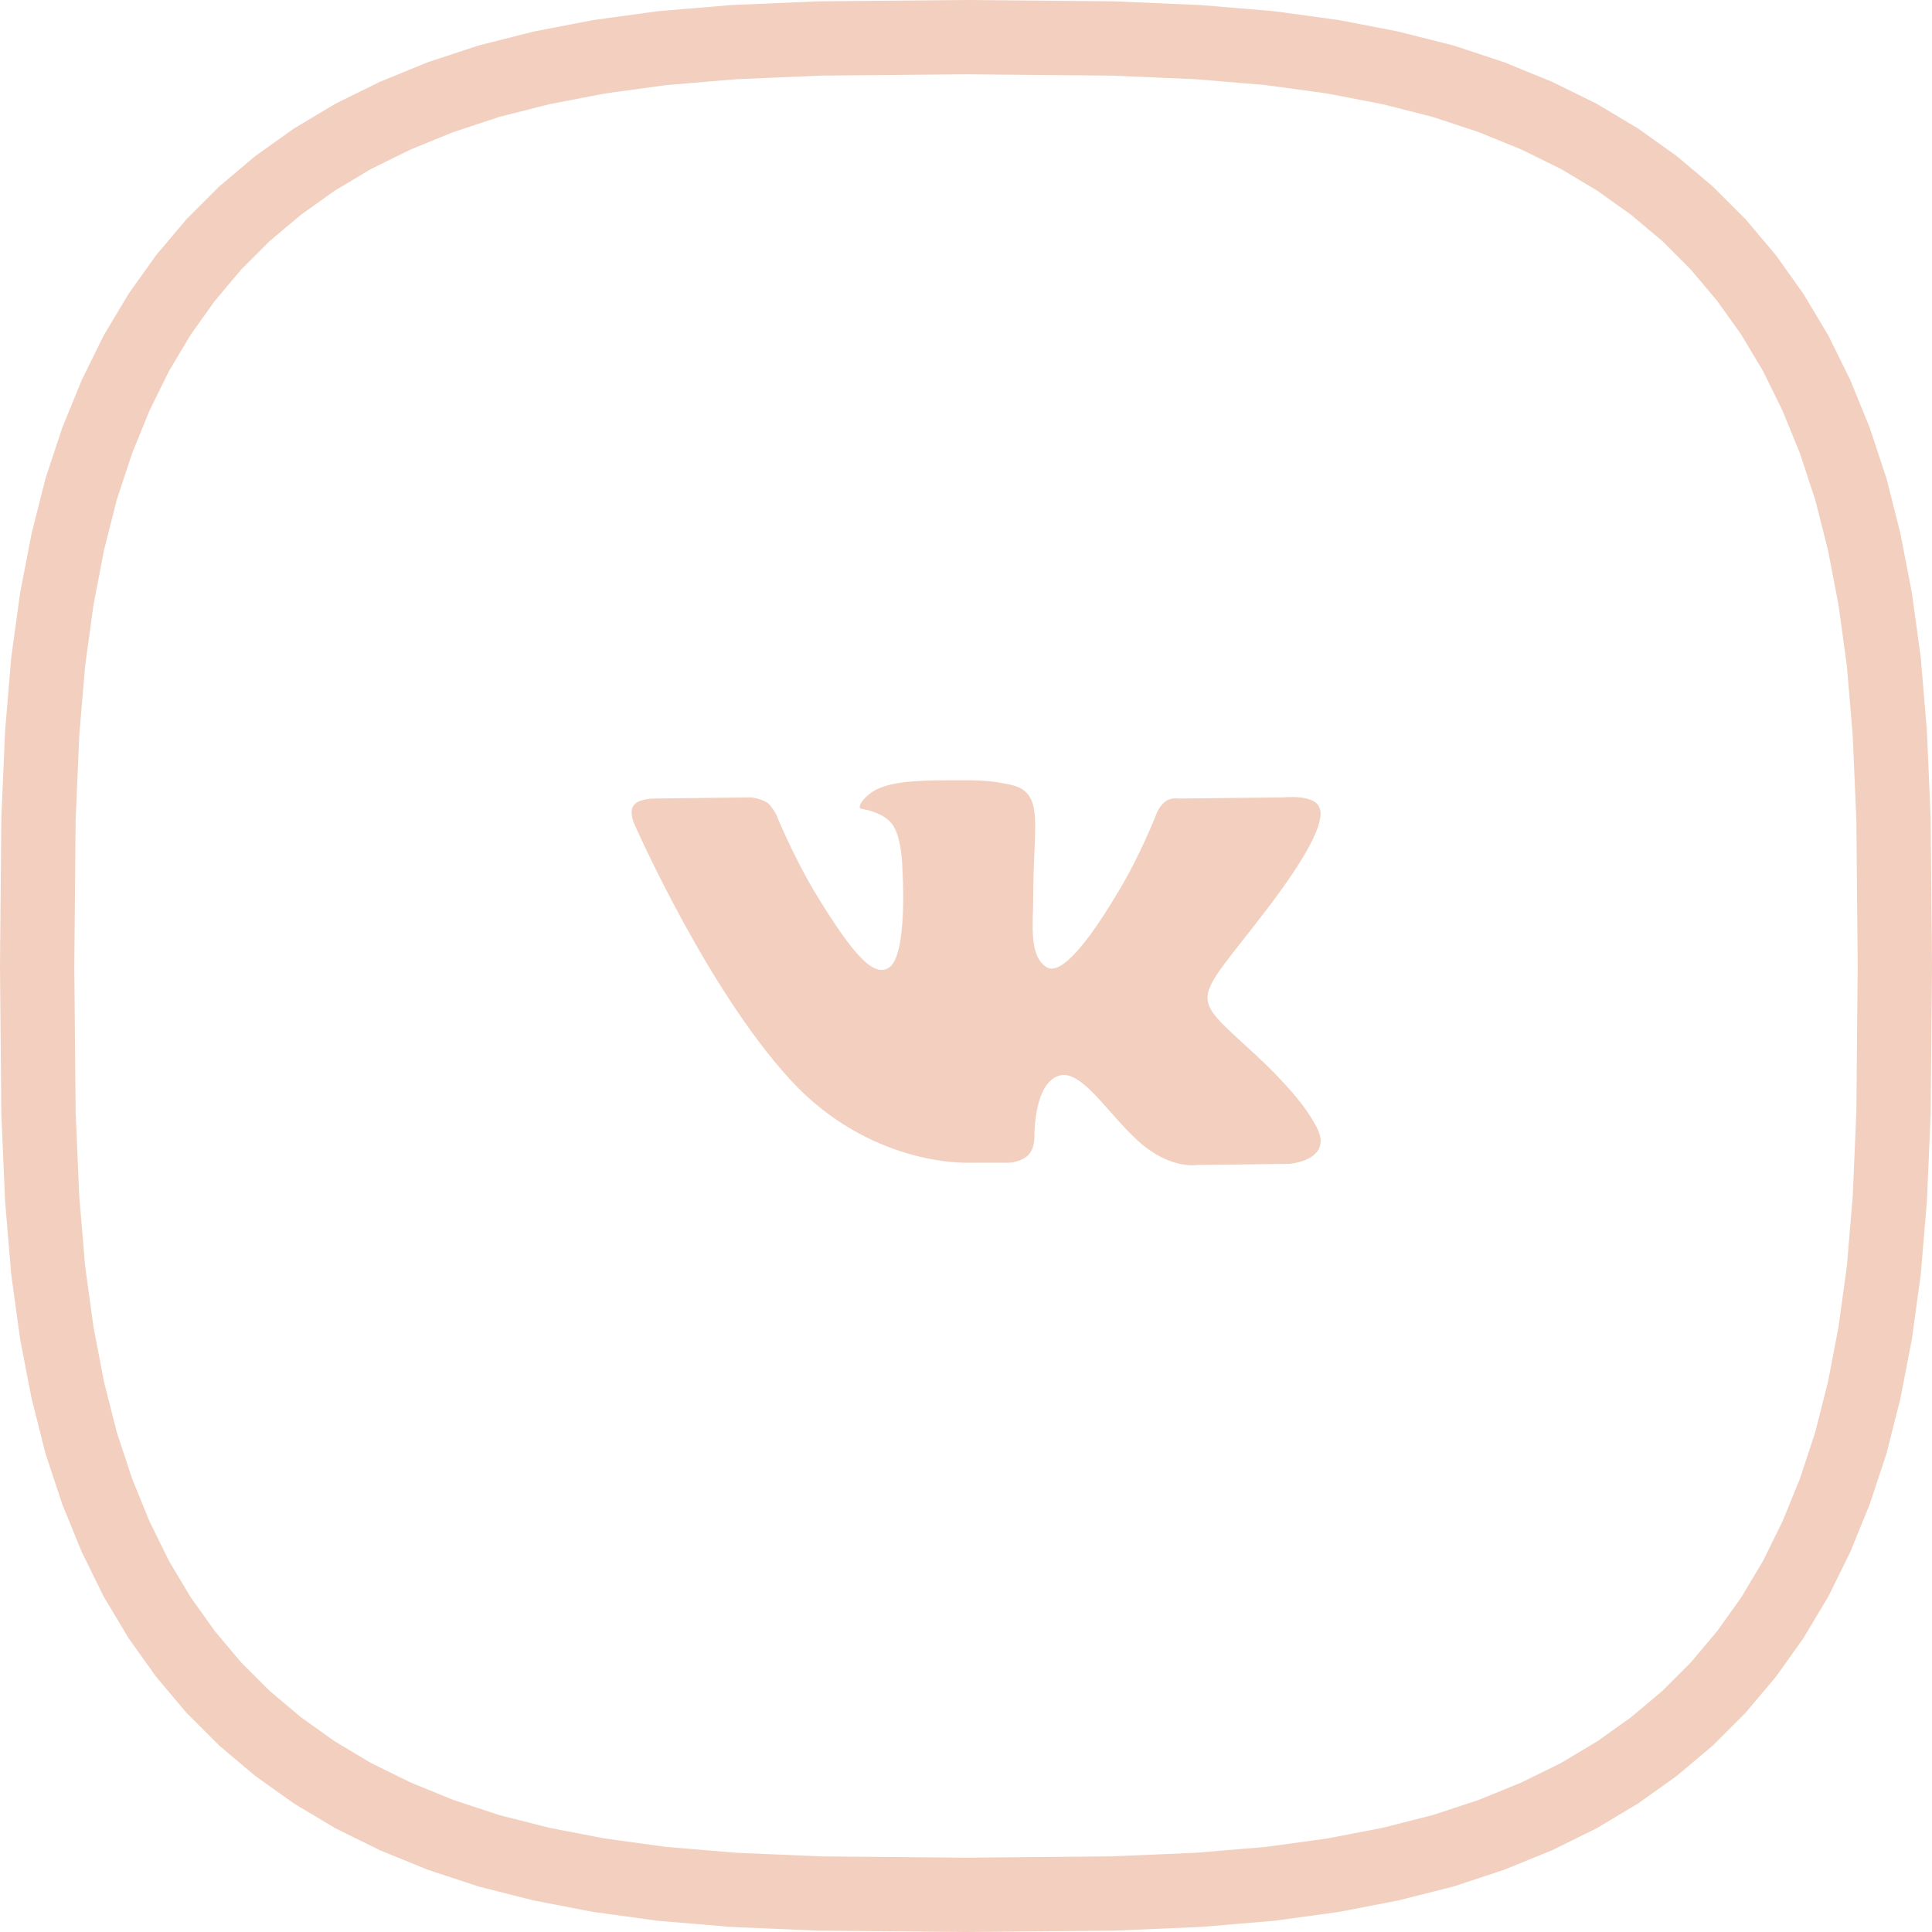 <svg width="48" height="48" viewBox="0 0 48 48" fill="none" xmlns="http://www.w3.org/2000/svg">
<g clip-path="url(#clip0_82_734)">
<path fill-rule="evenodd" clip-rule="evenodd" d="M23.996 0L27.669 0.033L29.835 0.126L31.661 0.279L33.278 0.501L34.746 0.785L36.114 1.131L37.378 1.549L38.556 2.03L39.664 2.575L40.699 3.194L41.655 3.875L42.551 4.63L43.37 5.449L44.125 6.345L44.806 7.301L45.425 8.336L45.971 9.444L46.451 10.622L46.869 11.886L47.215 13.254L47.499 14.723L47.721 16.339L47.874 18.165L47.967 20.331L48 23.996L47.967 27.669L47.874 29.835L47.721 31.661L47.499 33.278L47.215 34.746L46.869 36.114L46.451 37.378L45.971 38.556L45.425 39.664L44.806 40.699L44.125 41.655L43.37 42.551L42.551 43.37L41.655 44.125L40.699 44.806L39.664 45.425L38.556 45.971L37.378 46.451L36.114 46.869L34.746 47.215L33.278 47.499L31.661 47.721L29.835 47.874L27.669 47.967L23.996 48L20.331 47.967L18.165 47.874L16.339 47.721L14.723 47.499L13.254 47.215L11.886 46.869L10.622 46.451L9.444 45.971L8.336 45.425L7.301 44.806L6.345 44.125L5.449 43.37L4.63 42.551L3.875 41.655L3.194 40.699L2.575 39.664L2.03 38.556L1.549 37.378L1.131 36.114L0.785 34.746L0.501 33.278L0.279 31.661L0.126 29.835L0.033 27.669L0 24.004L0.033 20.331L0.126 18.165L0.279 16.339L0.501 14.723L0.785 13.254L1.131 11.886L1.549 10.622L2.03 9.444L2.575 8.336L3.194 7.301L3.875 6.345L4.63 5.449L5.449 4.63L6.345 3.875L7.301 3.194L8.336 2.575L9.444 2.03L10.622 1.549L11.886 1.131L13.254 0.785L14.723 0.501L16.339 0.279L18.165 0.126L20.331 0.033L23.996 0ZM23.996 1.846L20.379 1.879L18.282 1.969L16.542 2.115L15.023 2.324L13.656 2.587L12.403 2.905L11.261 3.283L10.2 3.715L9.219 4.198L8.312 4.74L7.477 5.336L6.698 5.991L5.991 6.698L5.336 7.477L4.74 8.312L4.198 9.219L3.715 10.2L3.283 11.261L2.905 12.403L2.587 13.656L2.324 15.023L2.115 16.542L1.969 18.282L1.879 20.379L1.846 24.004L1.879 27.621L1.969 29.718L2.115 31.458L2.324 32.977L2.587 34.344L2.905 35.597L3.283 36.739L3.715 37.8L4.198 38.781L4.74 39.688L5.336 40.523L5.991 41.302L6.698 42.009L7.477 42.664L8.312 43.26L9.219 43.802L10.2 44.285L11.261 44.718L12.403 45.095L13.656 45.413L15.023 45.676L16.542 45.885L18.282 46.031L20.379 46.121L23.996 46.154L27.621 46.121L29.718 46.031L31.458 45.885L32.977 45.676L34.344 45.413L35.597 45.095L36.739 44.718L37.8 44.285L38.781 43.802L39.688 43.26L40.523 42.664L41.302 42.009L42.009 41.302L42.664 40.523L43.26 39.688L43.802 38.781L44.285 37.8L44.718 36.739L45.095 35.597L45.413 34.344L45.676 32.977L45.885 31.458L46.031 29.718L46.121 27.621L46.154 23.996L46.121 20.379L46.031 18.282L45.885 16.542L45.676 15.023L45.413 13.656L45.095 12.403L44.718 11.261L44.285 10.2L43.802 9.219L43.26 8.312L42.664 7.477L42.009 6.698L41.302 5.991L40.523 5.336L39.688 4.74L38.781 4.198L37.8 3.715L36.739 3.283L35.597 2.905L34.344 2.587L32.977 2.324L31.458 2.115L29.718 1.969L27.621 1.879L23.996 1.846Z" fill="#F2CFBE"/>
<path fill-rule="evenodd" clip-rule="evenodd" d="M24.074 28.887H25.09C25.09 28.887 25.409 28.859 25.554 28.688C25.7 28.546 25.7 28.261 25.7 28.261C25.7 28.261 25.67 26.924 26.309 26.725C26.948 26.526 27.731 28.034 28.602 28.603C29.241 29.03 29.734 28.944 29.734 28.944L32.027 28.916C32.027 28.916 33.217 28.83 32.665 27.92C32.607 27.835 32.346 27.237 30.953 25.985C29.531 24.677 29.705 24.904 31.446 22.628C32.491 21.262 32.927 20.409 32.782 20.068C32.665 19.726 31.882 19.811 31.882 19.811L29.299 19.84C29.299 19.84 29.095 19.811 28.979 19.897C28.834 19.982 28.747 20.181 28.747 20.181C28.747 20.181 28.341 21.234 27.789 22.145C26.657 24.051 26.193 24.165 25.99 24.022C25.554 23.738 25.67 22.913 25.67 22.315C25.67 20.466 25.961 19.698 25.119 19.499C24.829 19.442 24.625 19.385 23.929 19.385C23 19.385 22.245 19.385 21.781 19.612C21.491 19.755 21.259 20.068 21.404 20.096C21.578 20.125 21.955 20.21 22.158 20.466C22.42 20.807 22.42 21.604 22.42 21.604C22.42 21.604 22.565 23.766 22.071 24.051C21.723 24.25 21.259 23.852 20.214 22.116C19.691 21.234 19.285 20.238 19.285 20.238C19.285 20.238 19.198 20.068 19.082 19.954C18.908 19.84 18.675 19.811 18.675 19.811L16.237 19.84C16.237 19.84 15.86 19.84 15.744 20.011C15.628 20.153 15.744 20.437 15.744 20.437C15.744 20.437 17.66 24.819 19.837 27.038C21.81 29.001 24.074 28.887 24.074 28.887Z" fill="#F2CFBE"/>
</g>
<defs>
<clipPath id="clip0_82_734">
<rect width="48" height="48" fill="white"/>
</clipPath>
</defs>
</svg>
